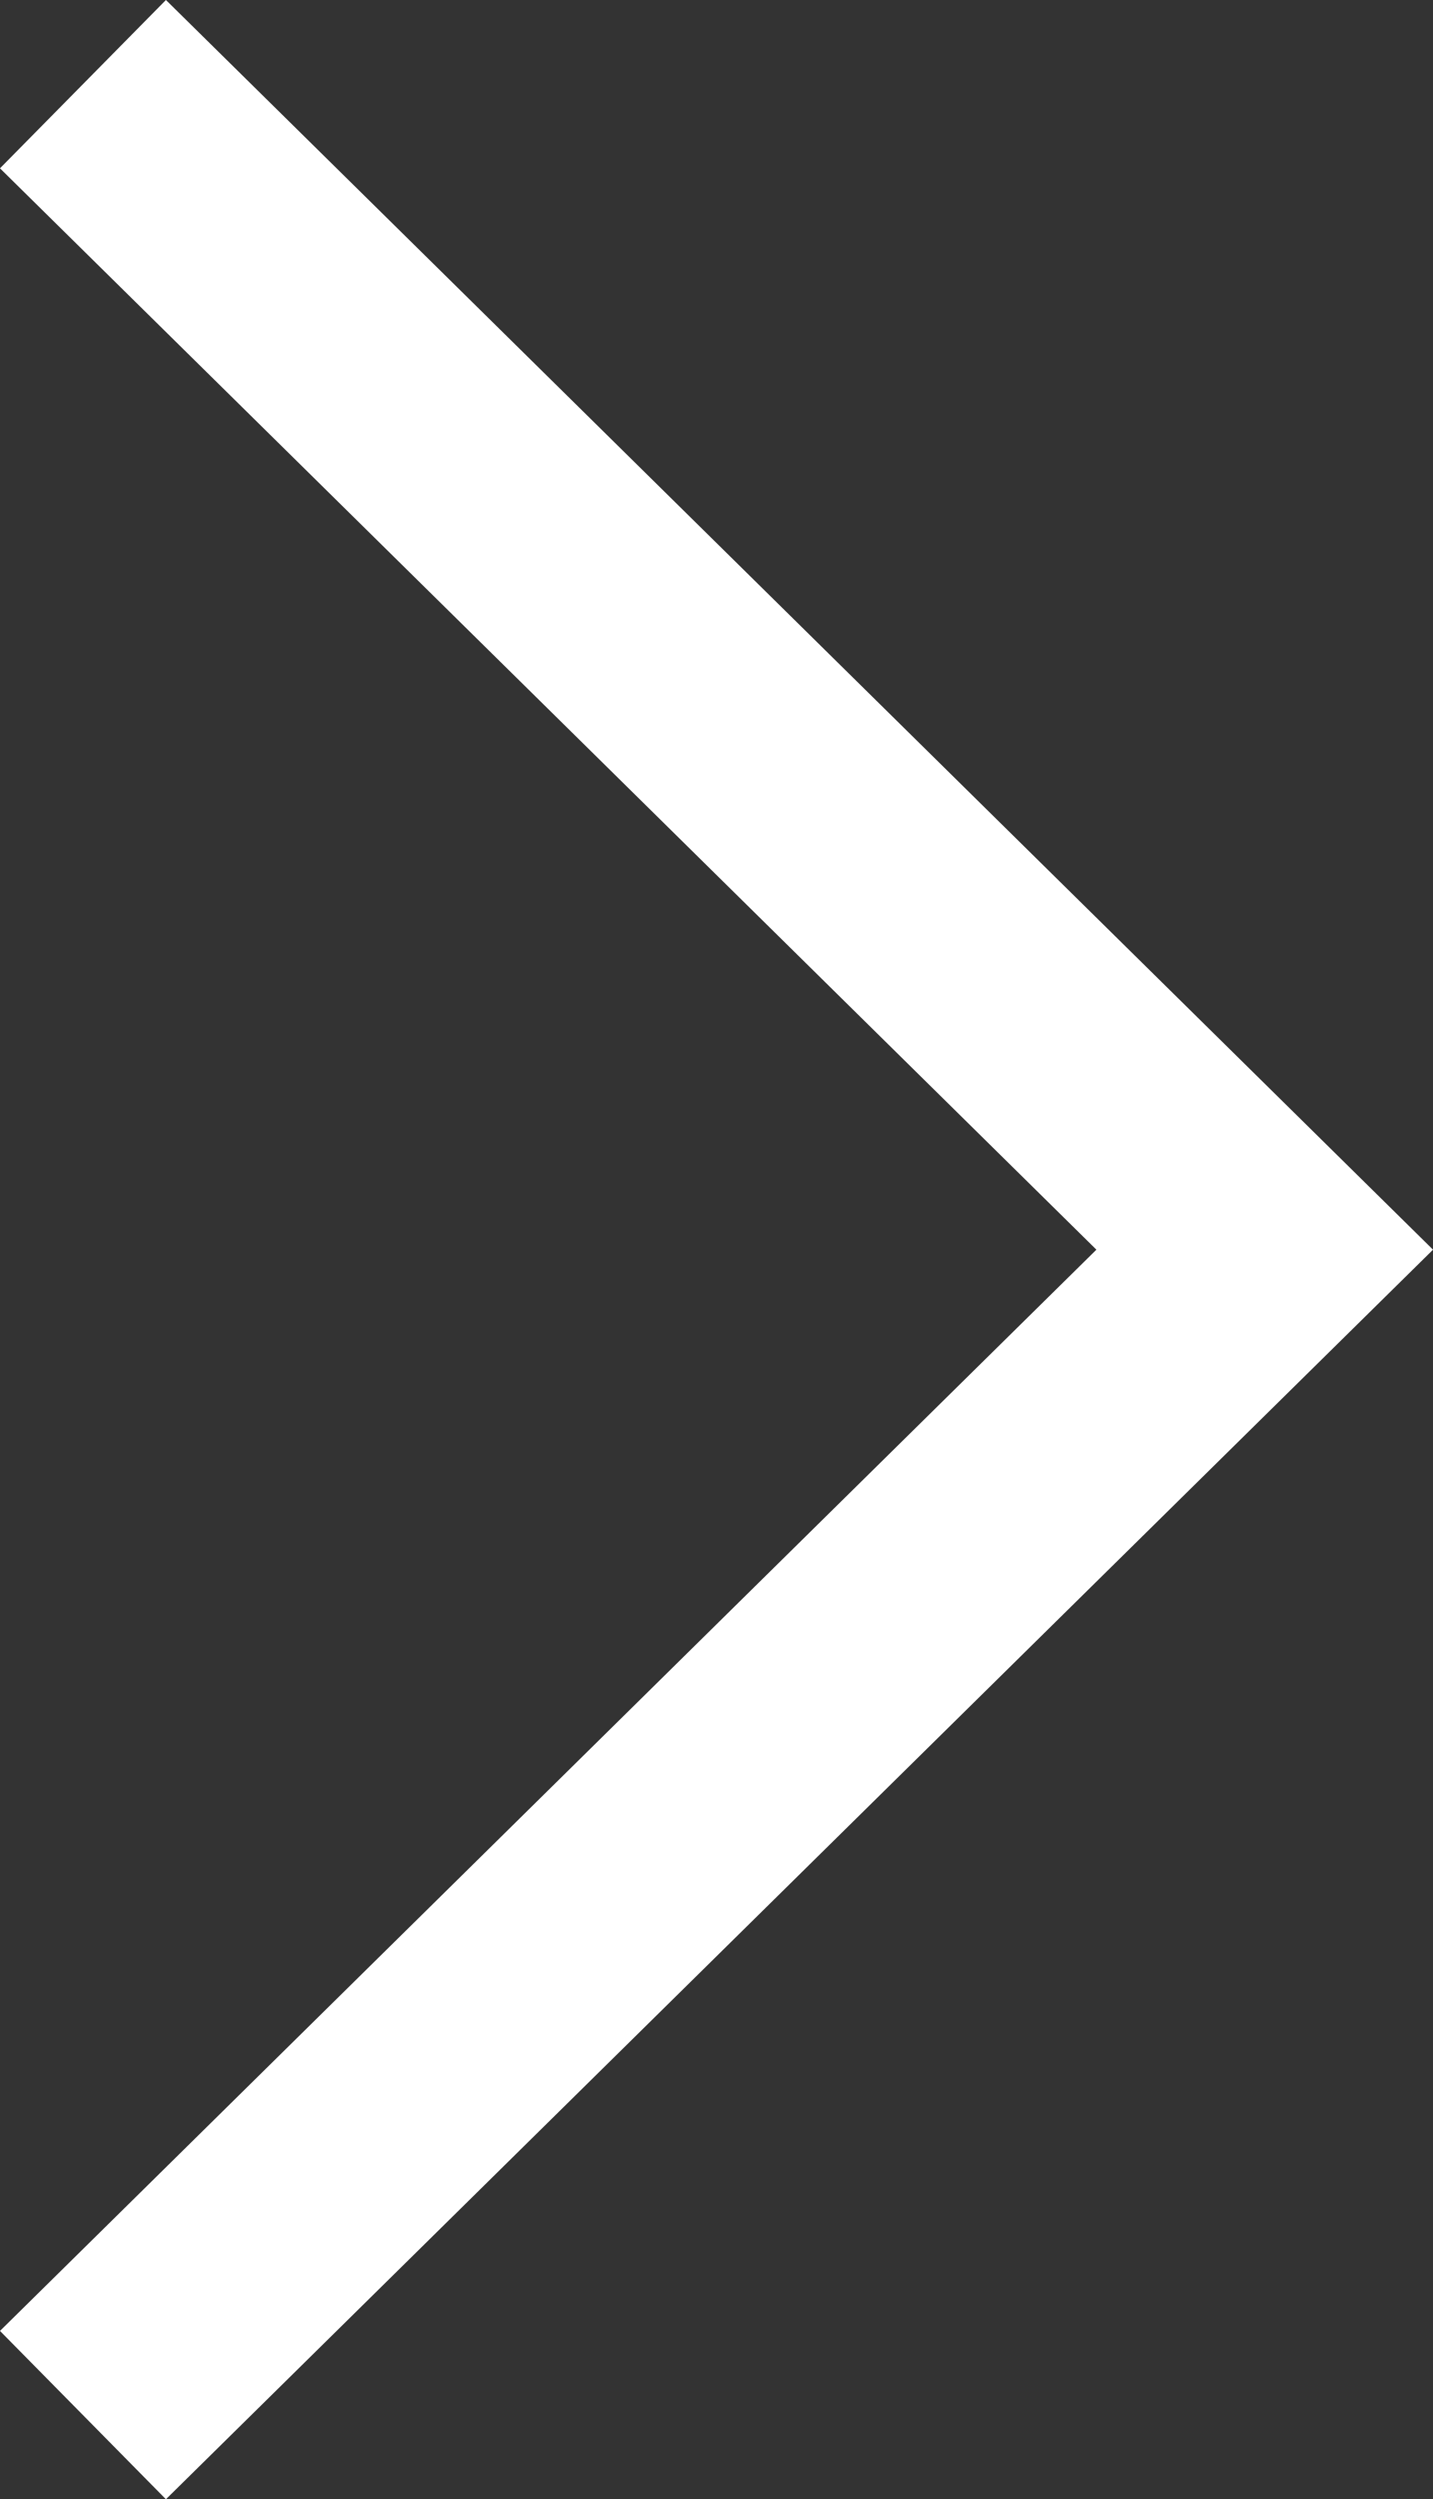 <svg xmlns="http://www.w3.org/2000/svg" width="12.126" height="21.145" viewBox="0 0 12.126 21.145">
  <rect x="0" y="0" width="12.126" height="21.145" fill="#333333" stroke="none"/>
  <path id="arrows-gold-left-dis" d="M422.94,1198.152l10,9.861-10,9.86" transform="translate(-422.238 -1197.44)" fill="none" stroke="#fff" stroke-width="2"/>
</svg>
